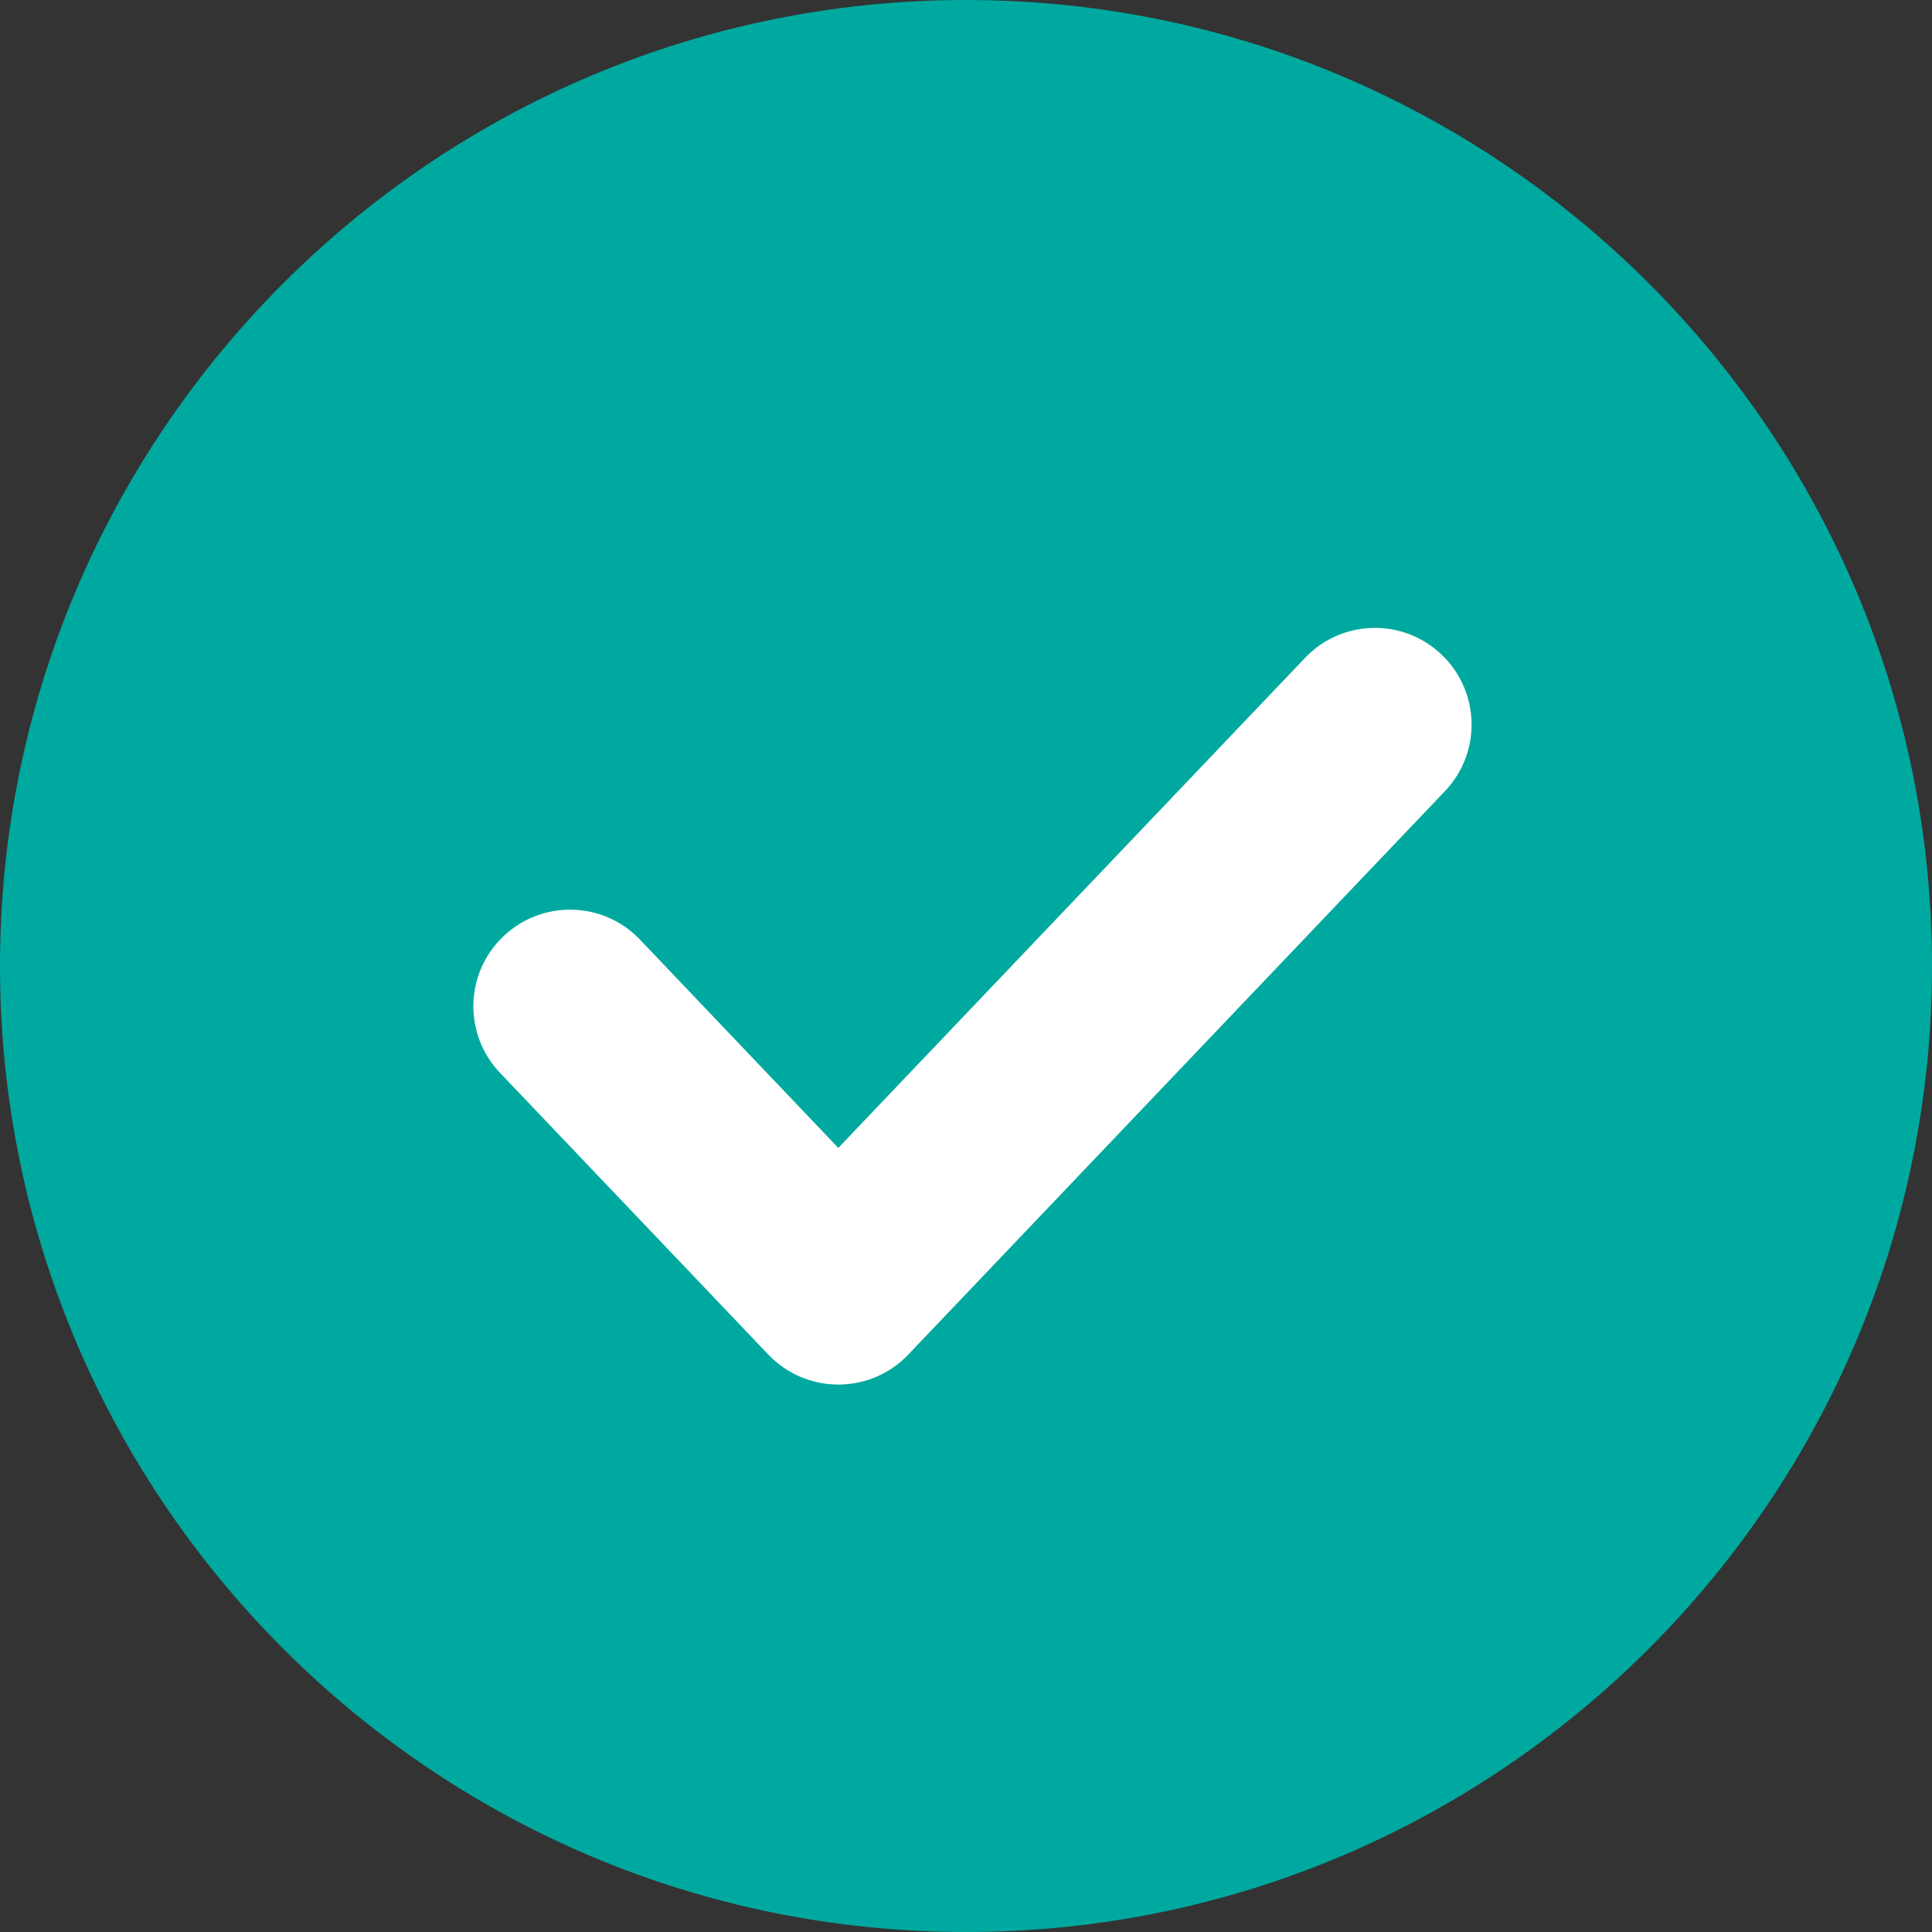 <svg width="20" height="20" viewBox="0 0 20 20" fill="none" xmlns="http://www.w3.org/2000/svg">
<rect x="0" y="0" width="20" height="20" fill="#333333" stroke="none"/>
<path d="M10 0C4.486 0 0 4.486 0 10C0 15.514 4.486 20 10 20C15.514 20 20 15.514 20 10C20 4.486 15.514 0 10 0Z" fill="#00A99F"/>
<path fill-rule="evenodd" clip-rule="evenodd" d="M14.923 6.776C15.323 7.157 15.339 7.79 14.958 8.19L9.402 14.023C9.214 14.221 8.952 14.333 8.678 14.333C8.405 14.333 8.143 14.221 7.954 14.023L5.176 11.106C4.795 10.706 4.811 10.073 5.211 9.693C5.611 9.312 6.244 9.327 6.625 9.727L8.678 11.883L13.51 6.81C13.89 6.41 14.523 6.395 14.923 6.776Z" fill="white"/>
</svg>
